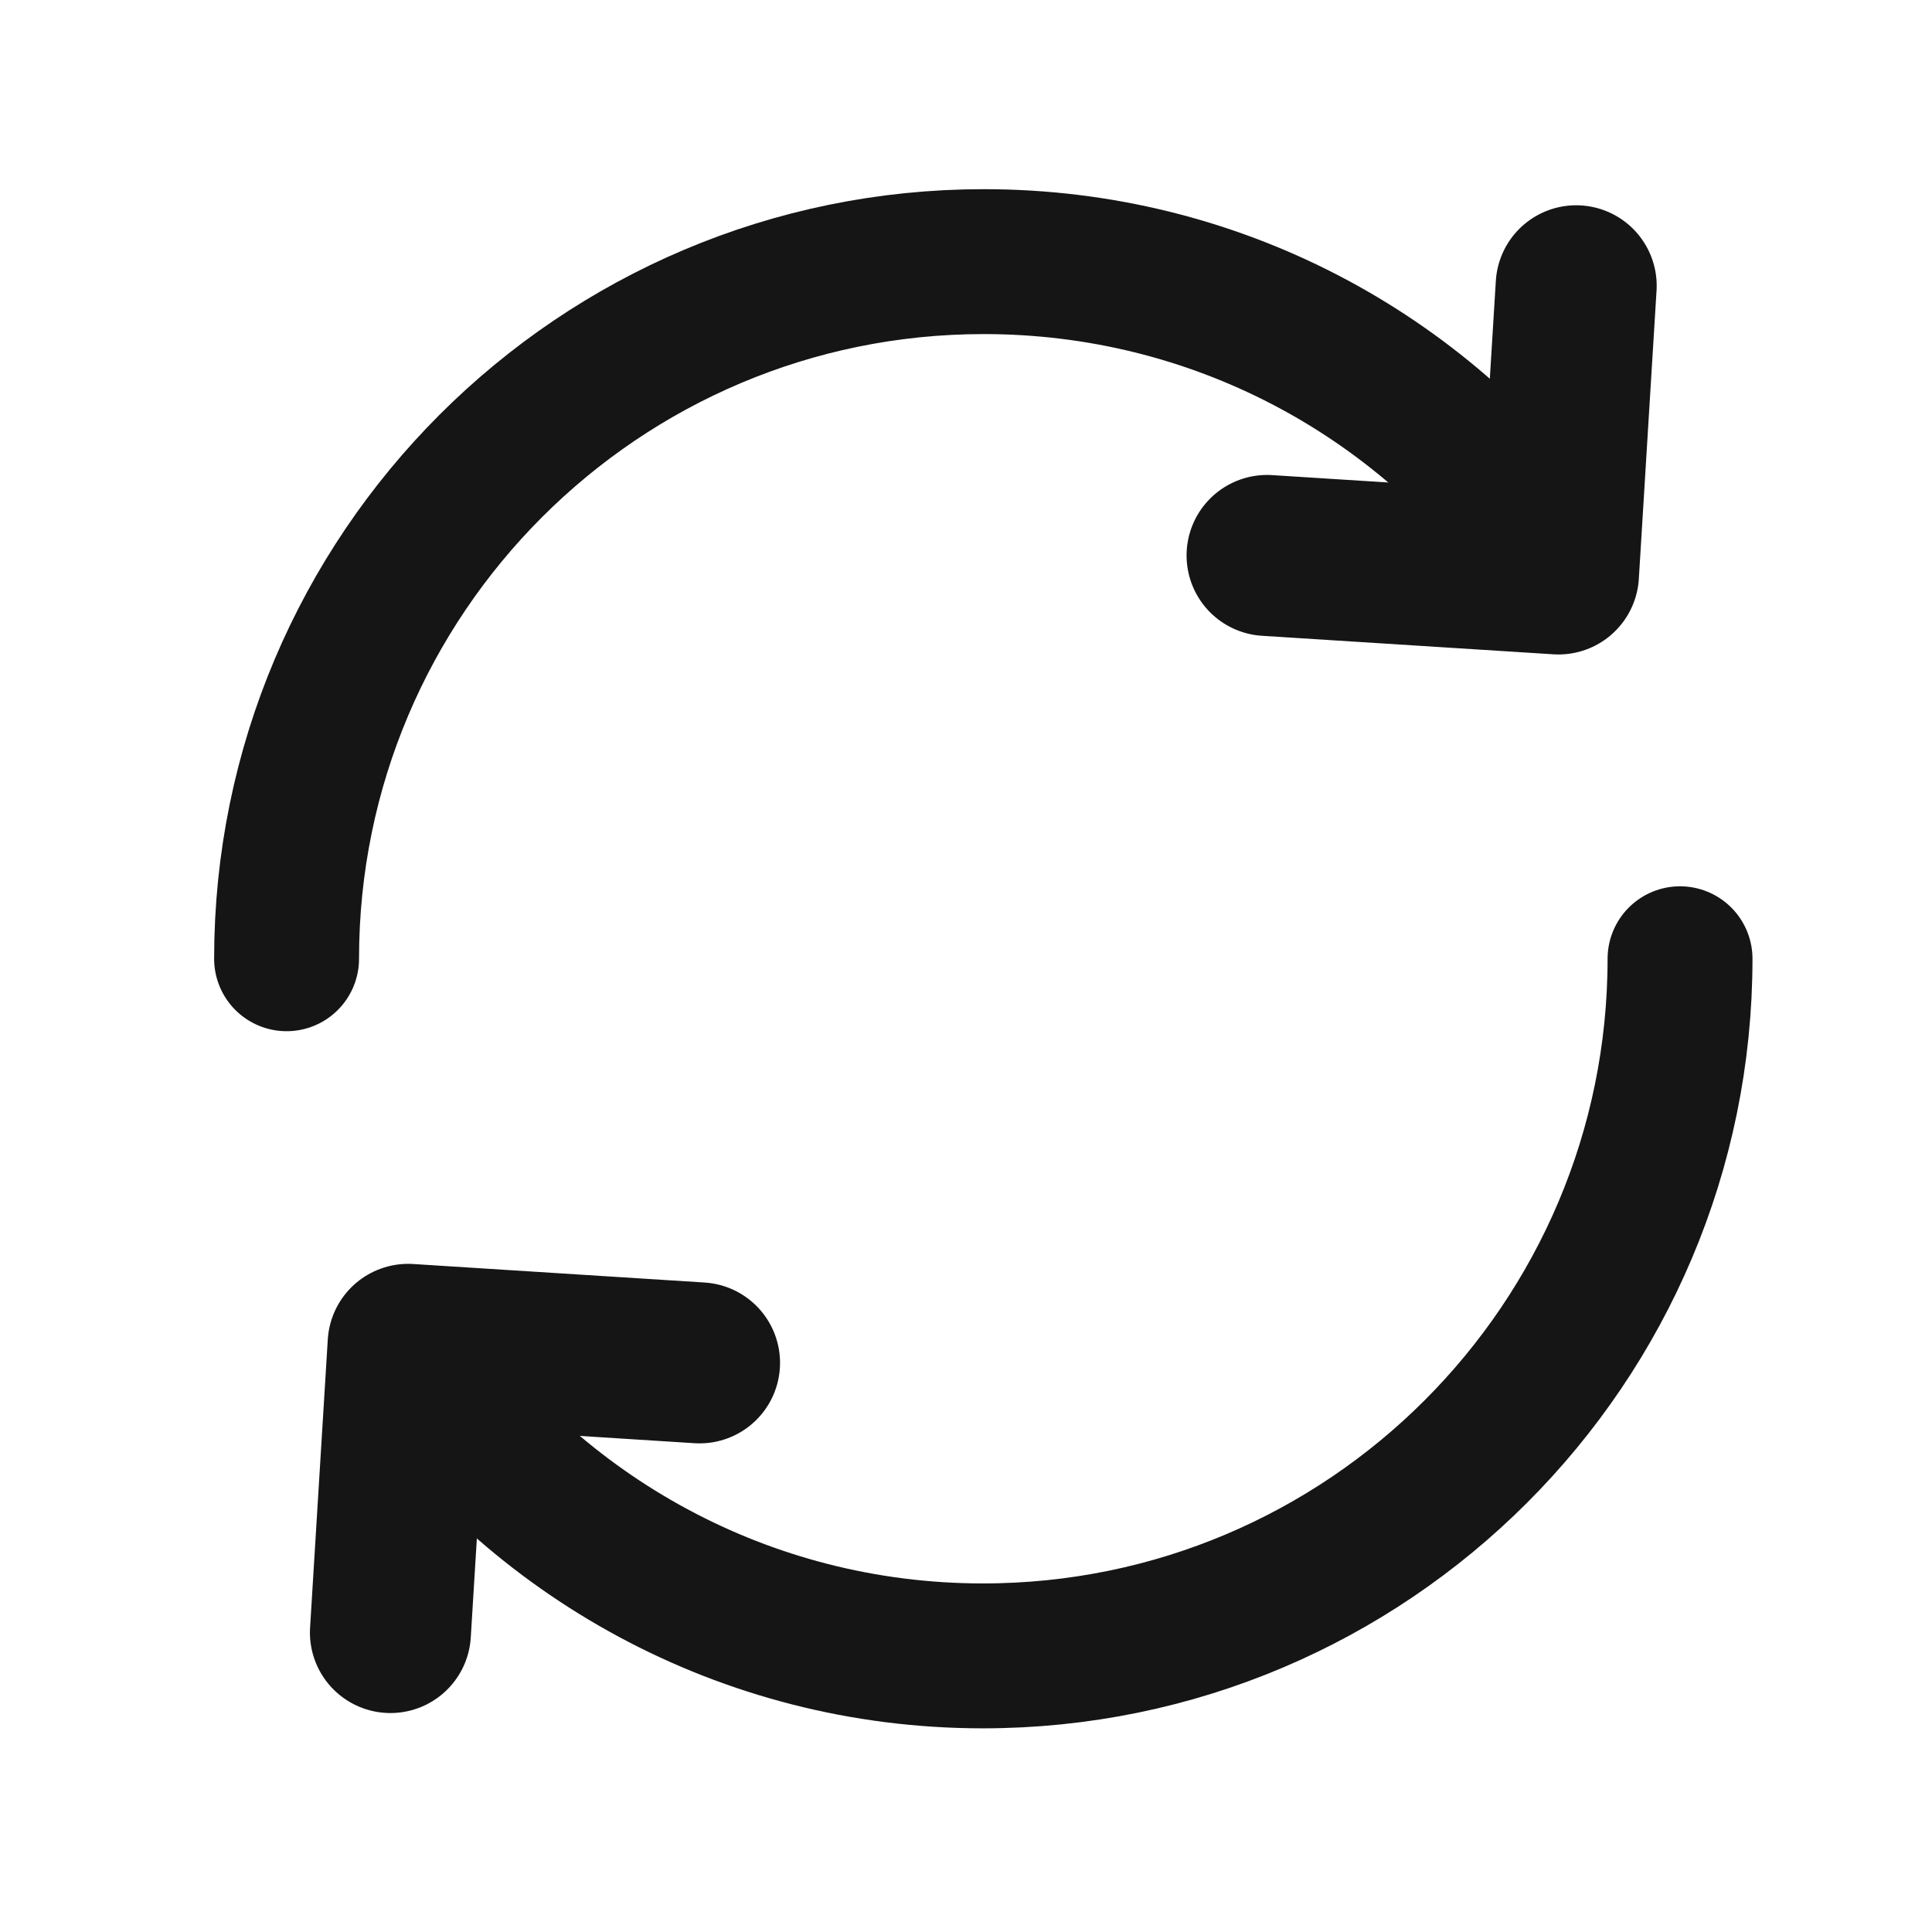 <svg width="24" height="24" viewBox="0 0 24 24" fill="none" xmlns="http://www.w3.org/2000/svg">
<path d="M3.56 11.91C3.56 7.13 7.44 3.25 12.22 3.25C15.1 3.25 17.65 4.65 19.22 6.81" stroke="#151515" stroke-width="1.8" stroke-linecap="round" stroke-linejoin="round"/>
<path d="M20.87 11.91C20.87 16.69 16.99 20.57 12.21 20.57C9.25 20.57 6.63 19.08 5.07 16.81" stroke="#151515" stroke-width="1.8" stroke-linecap="round" stroke-linejoin="round"/>
<path d="M15.74 6.9L19.36 7.13L19.58 3.55" stroke="#151515" stroke-width="2" stroke-linecap="round" stroke-linejoin="round"/>
<path d="M8.69 16.93L5.07 16.7L4.85 20.28" stroke="#151515" stroke-width="2" stroke-linecap="round" stroke-linejoin="round"/>
</svg>
